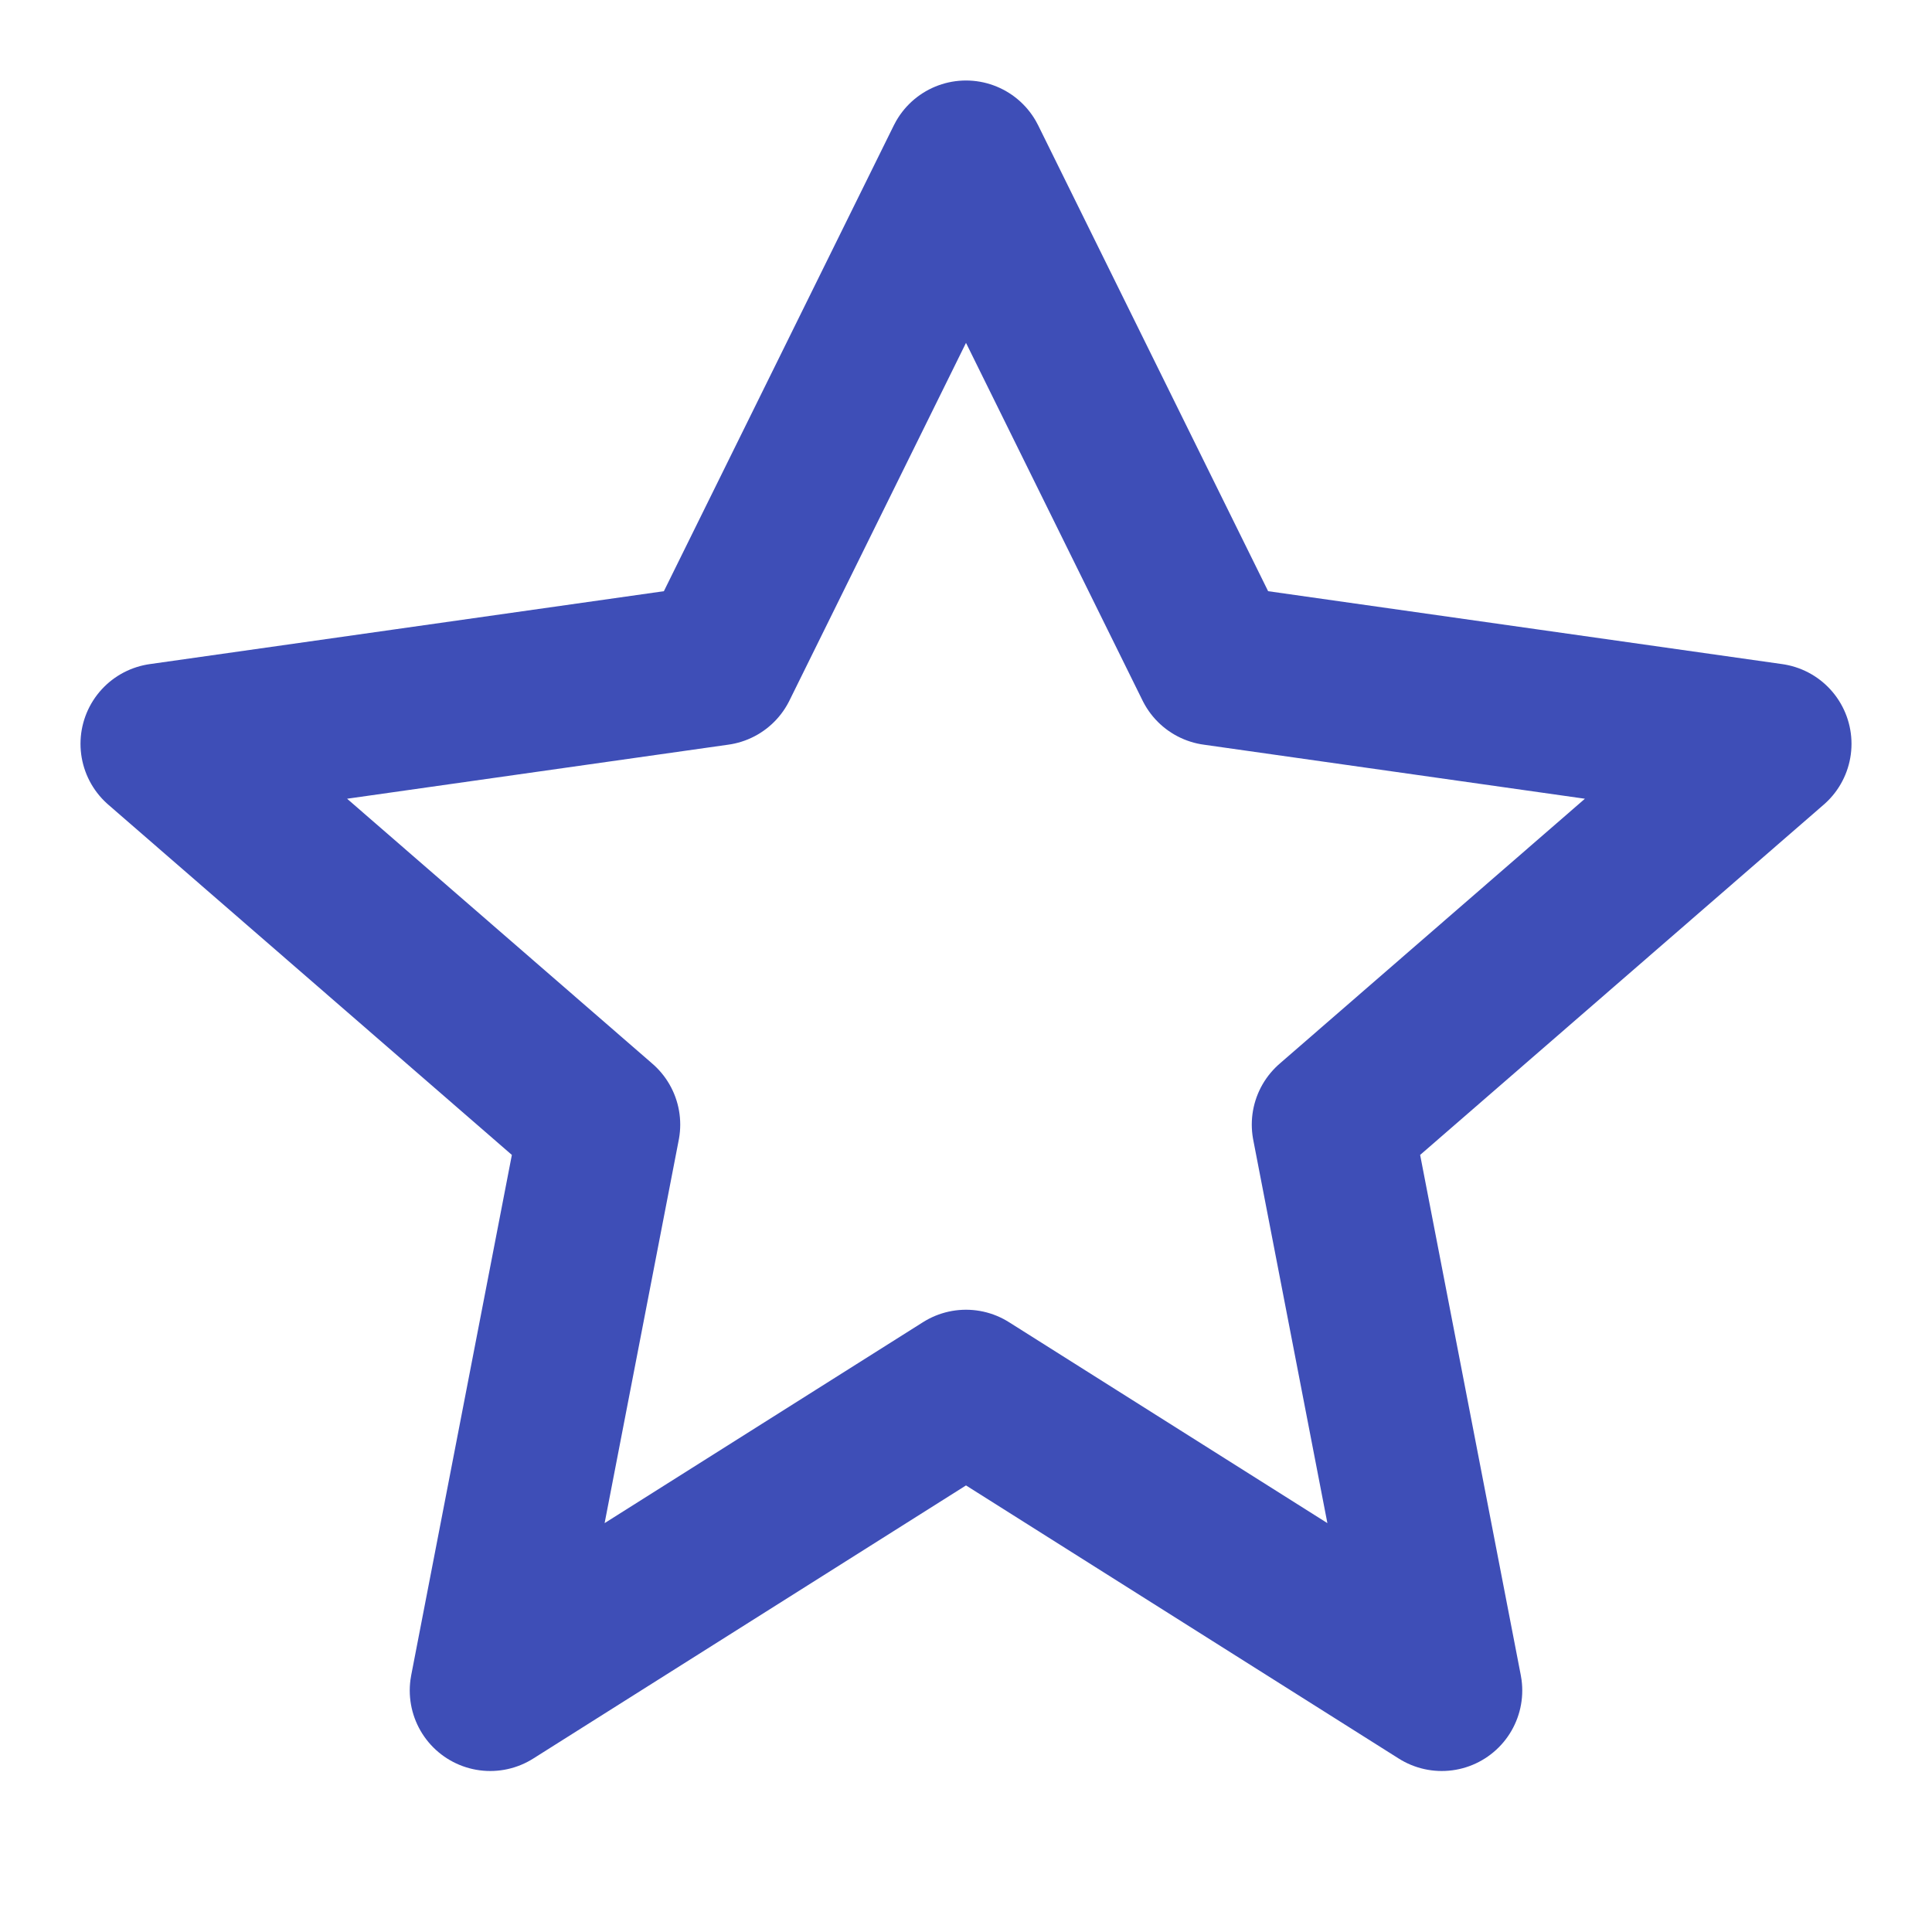 <svg xmlns="http://www.w3.org/2000/svg" viewBox="0 0 24 24" fill="none" stroke="#3E4EB7" stroke-width="2" stroke-linecap="round" stroke-linejoin="round">
  <path d="M12 2l3.09 6.26L22 9.24l-5.45 4.73L17.91 21 12 17.27 6.09 21l1.36-7.03L2 9.24l6.91-.98L12 2z"/>
</svg>
